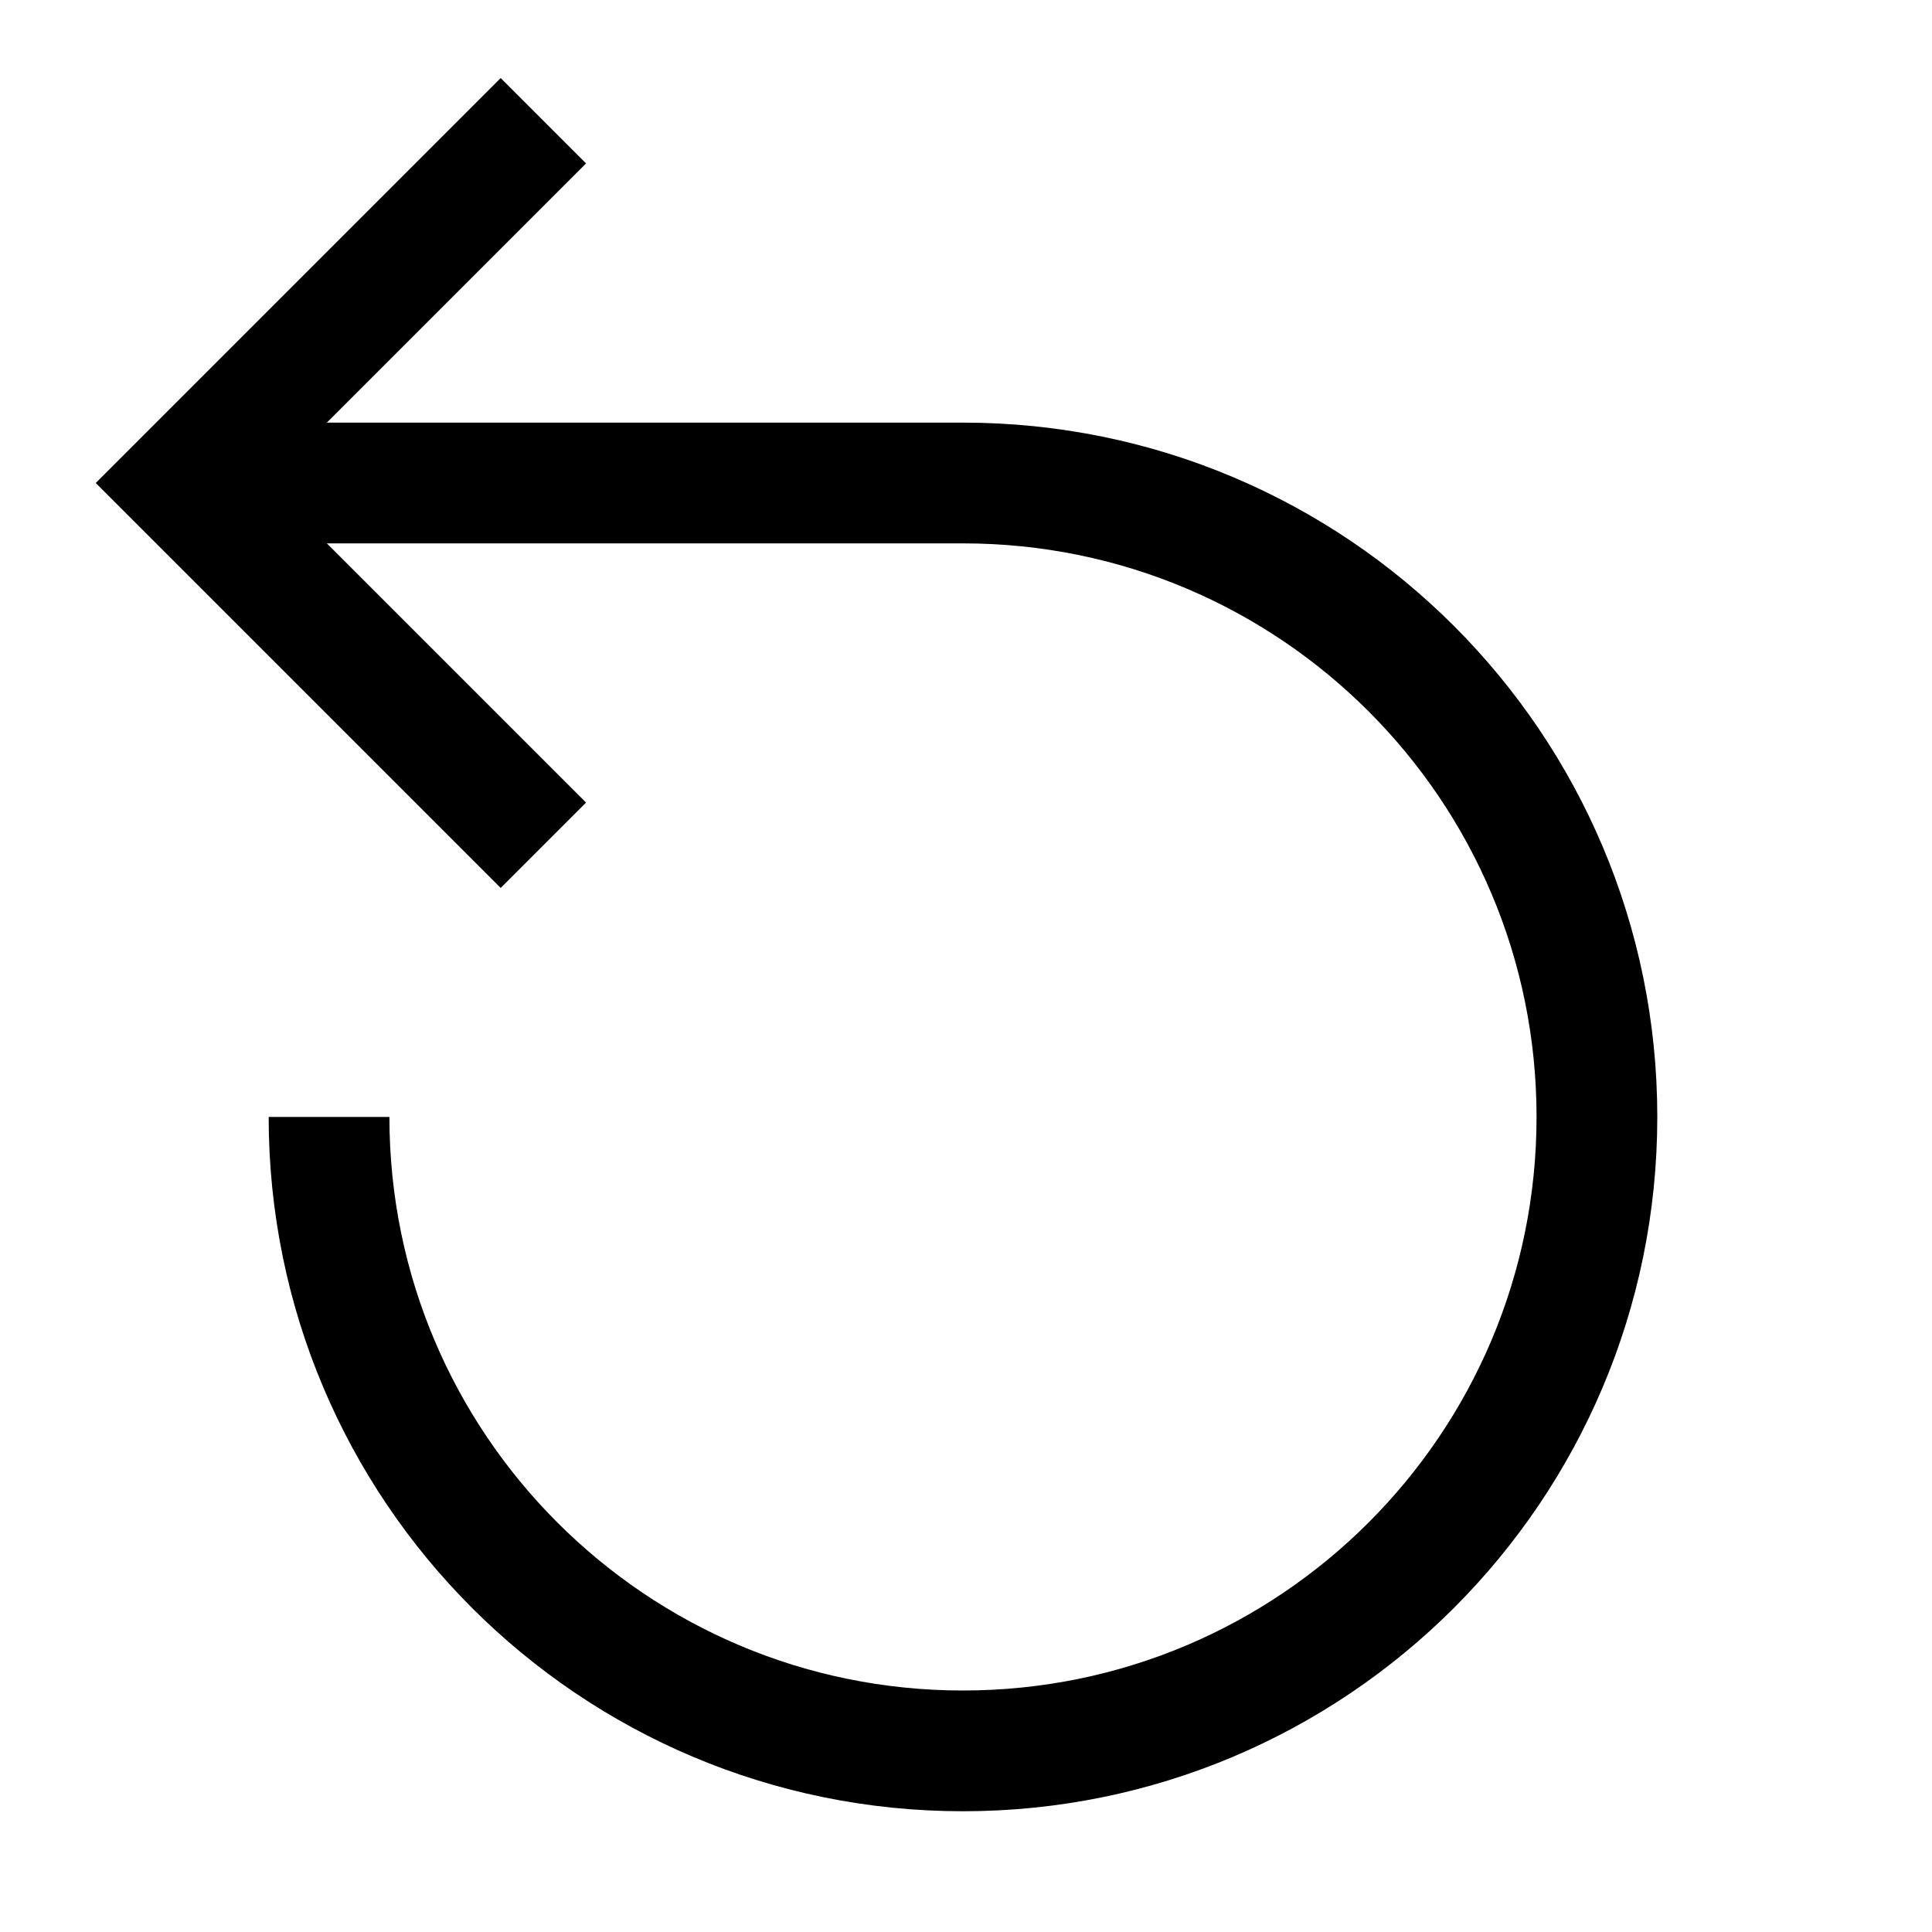 <?xml version="1.0" encoding="UTF-8"?>
<svg  data-name="Layer 1" xmlns="http://www.w3.org/2000/svg" viewBox="0 0 32 32">
  <g id="root">
    <defs>
      <style>
        .cls-1 {
          fill: none;
          stroke: currentColor;
          stroke-miterlimit: 10;
          stroke-width: 2px;
        }
      </style>
    </defs>
    <polyline class="cls-1" stroke="currentColor" points="9 2 3 8 9 14"/>
    <path class="cls-1" stroke="currentColor" d="m5.45,18.5c0,5.8,4.7,10.5,10.5,10.5s10.5-4.7,10.5-10.5-4.7-10.5-10.5-10.5H3.55"/>
  </g>
</svg>